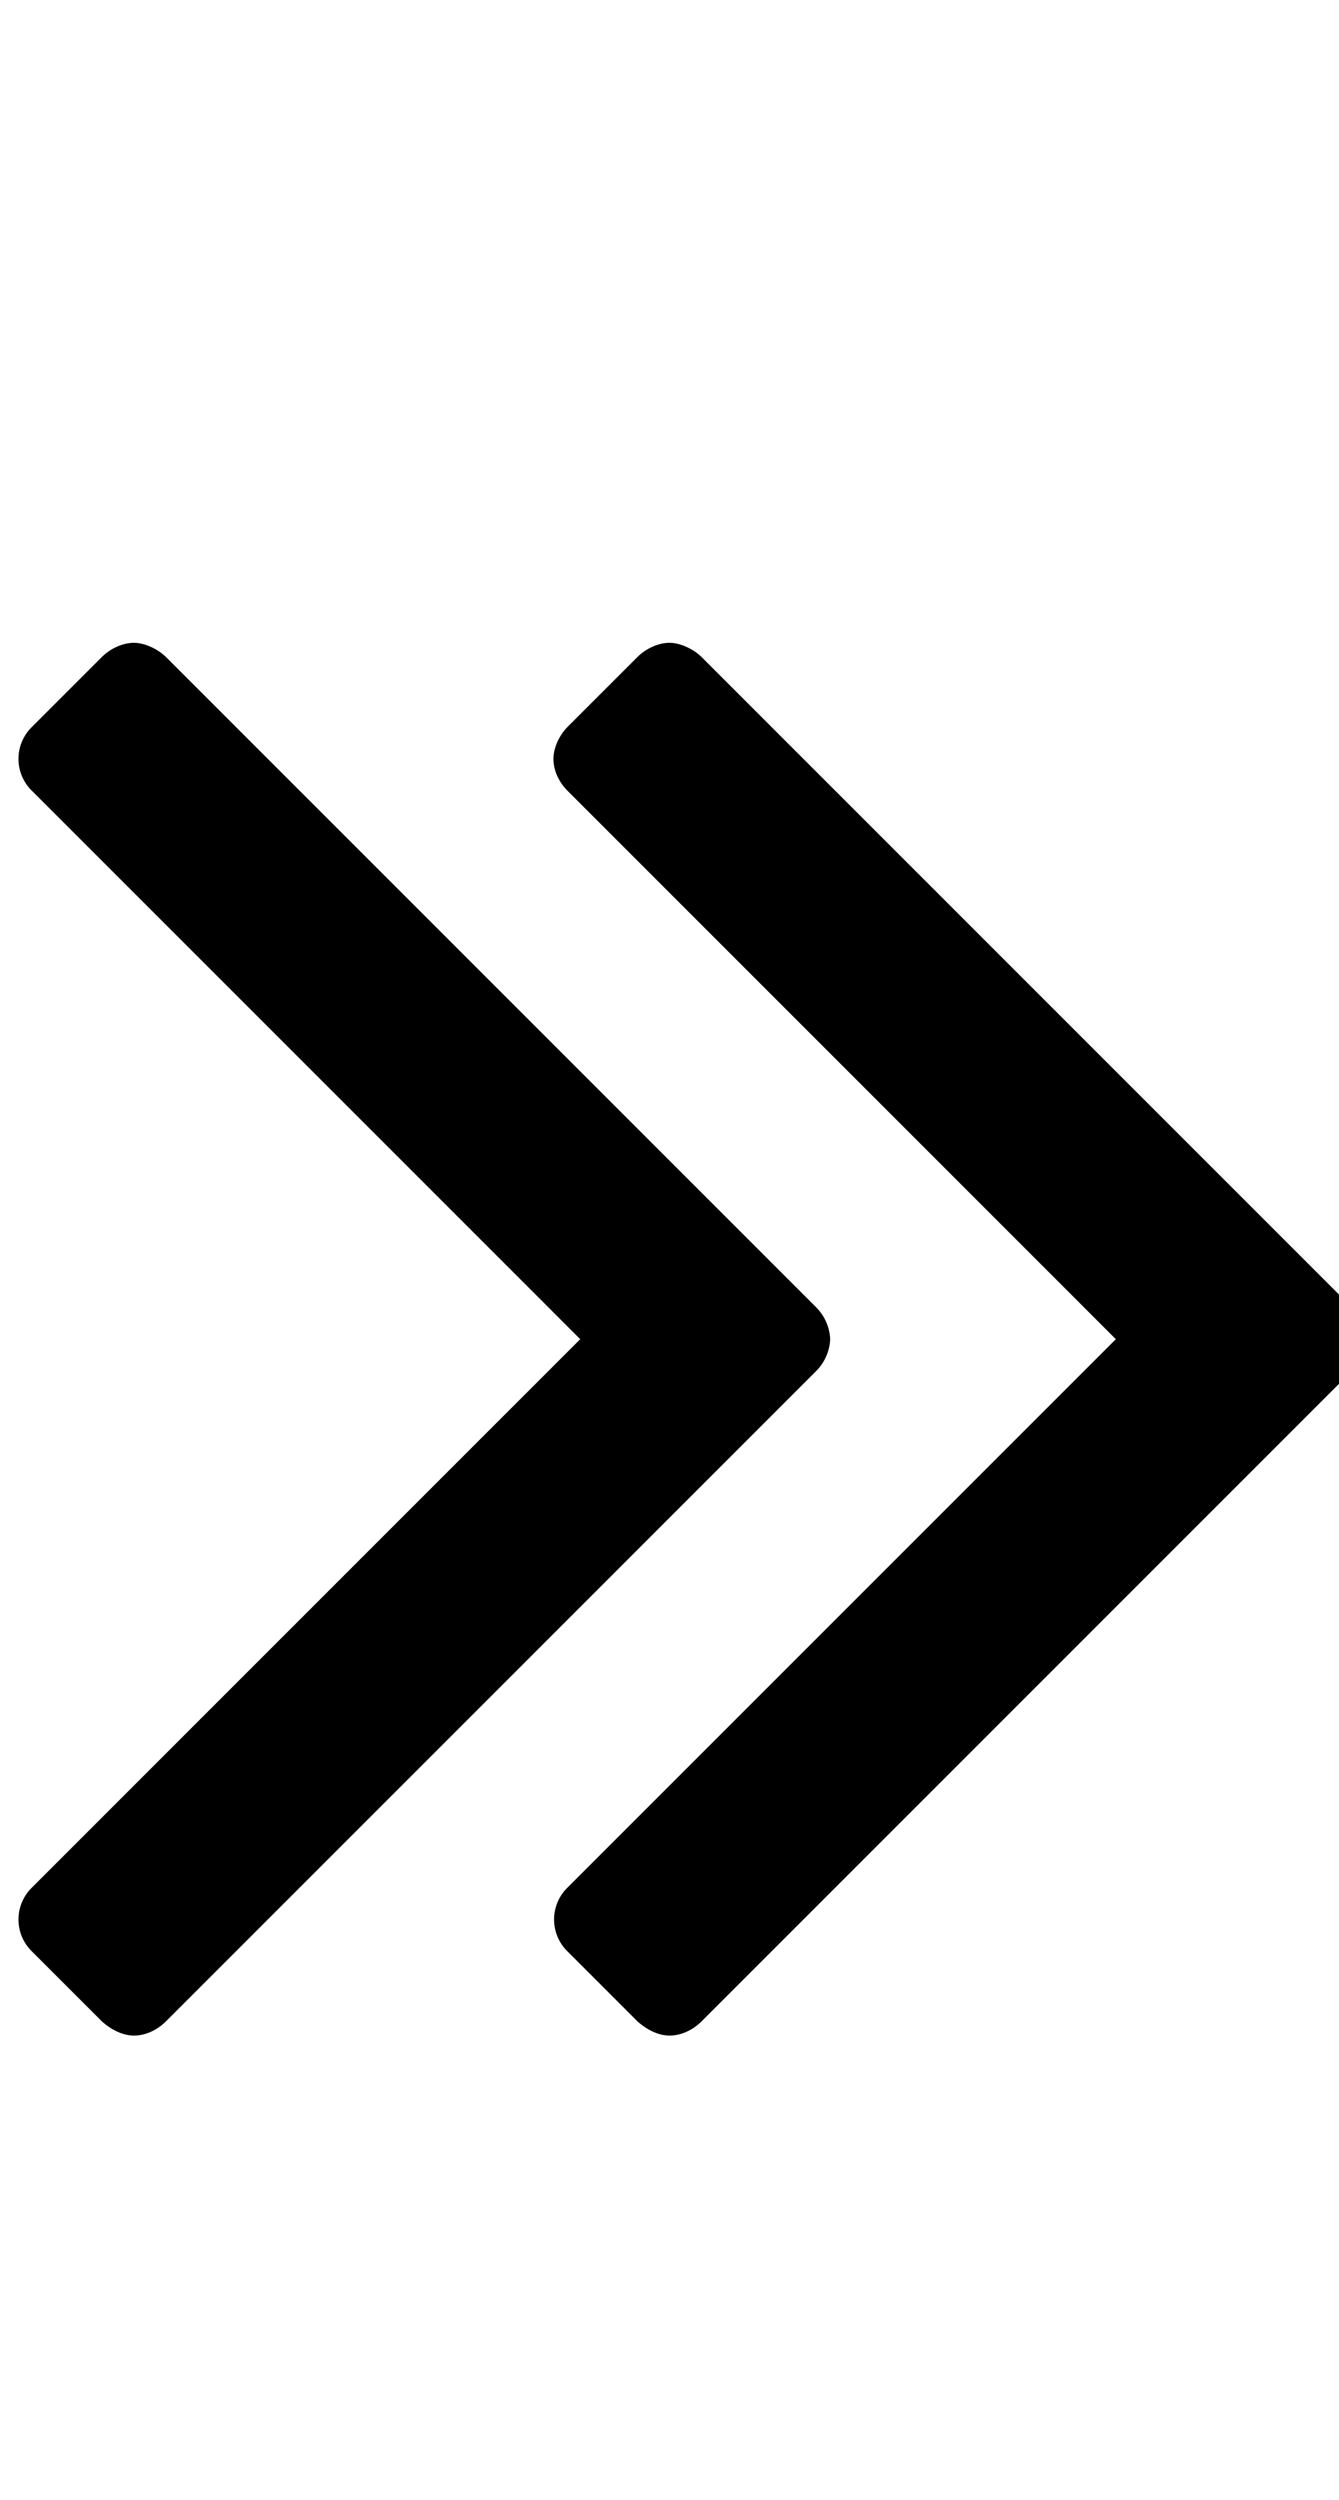 <svg xmlns="http://www.w3.org/2000/svg" viewBox="0 0 15 28" id="icon"><path d="M9.3 15a.54.54 0 0 1-.16.36l-7.28 7.28c-.1.1-.23.16-.36.16s-.26-.07-.36-.16l-.78-.78a.5.5 0 0 1 0-.72L6.5 15 .36 8.86a.5.5 0 0 1 0-.72l.78-.78c.1-.1.24-.16.36-.16s.27.07.36.16l7.28 7.28a.54.54 0 0 1 .16.36zm6 0a.54.54 0 0 1-.16.36l-7.28 7.28c-.1.1-.23.16-.36.16s-.26-.07-.36-.16l-.78-.78a.5.5 0 0 1 0-.72L12.5 15 6.36 8.86c-.1-.1-.16-.23-.16-.36s.07-.27.16-.36l.78-.78c.1-.1.24-.16.36-.16s.27.07.36.16l7.28 7.28a.54.54 0 0 1 .16.36z"/></svg>